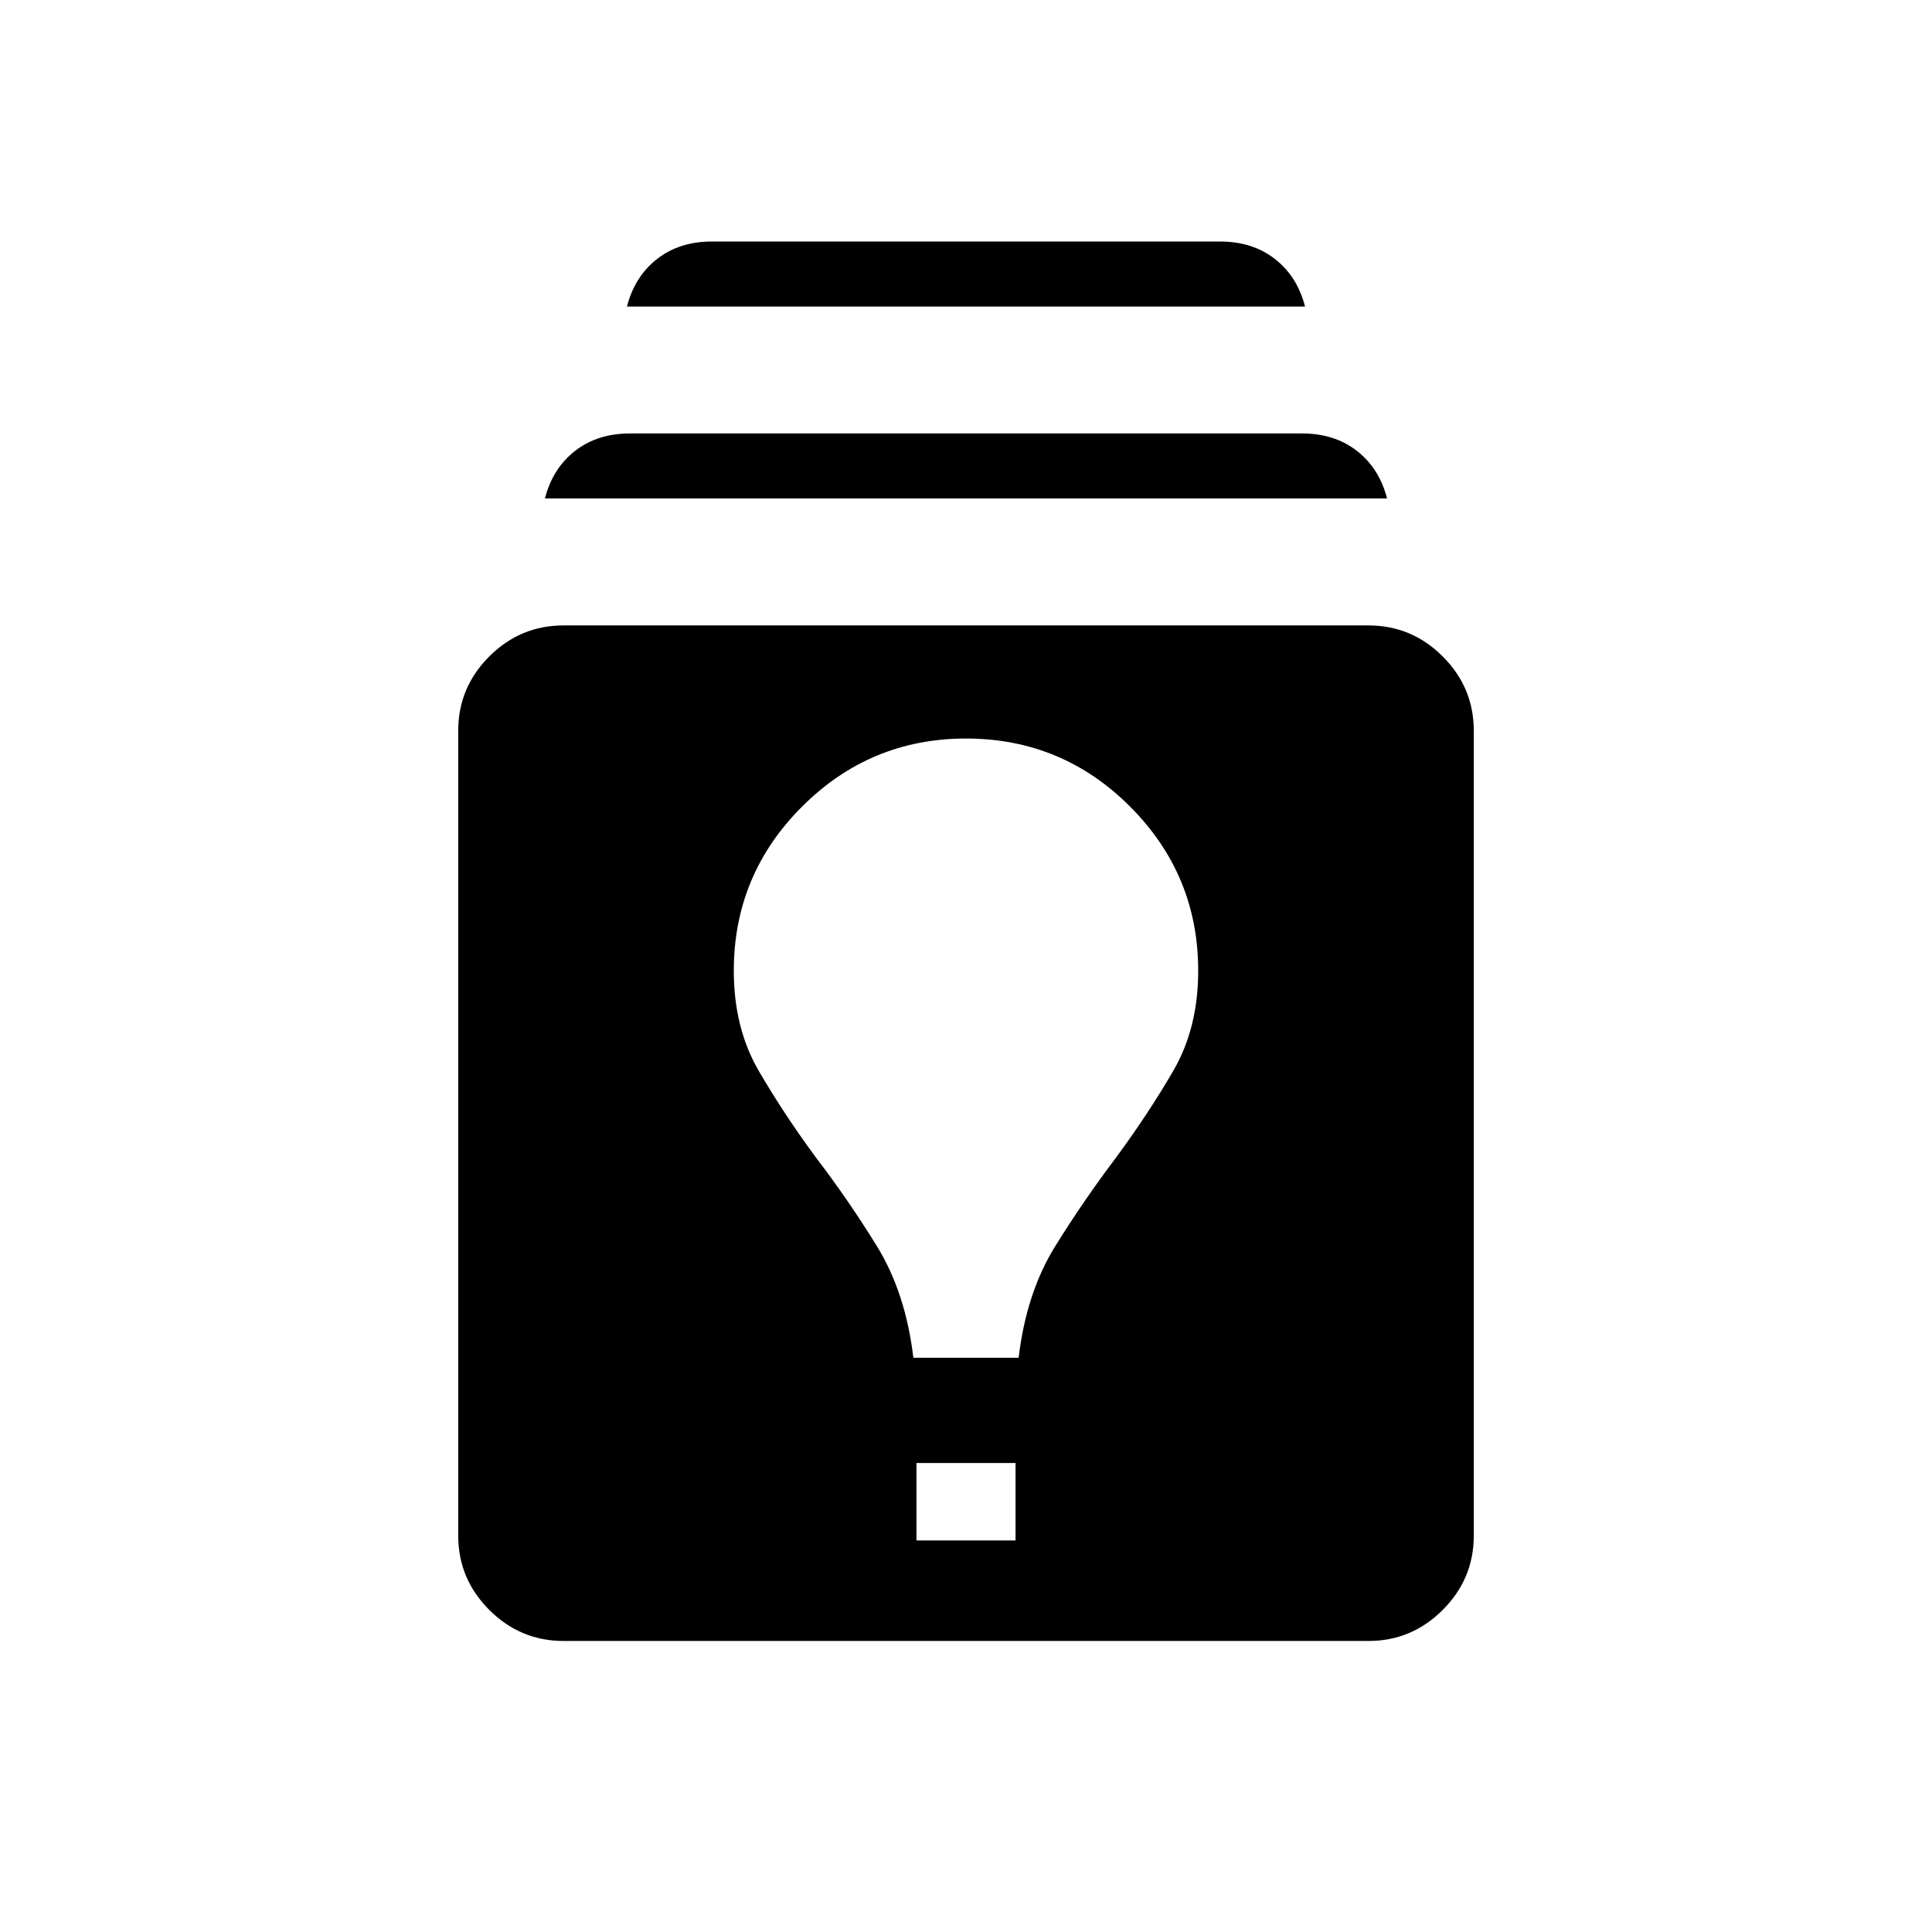 <svg xmlns="http://www.w3.org/2000/svg" height="40" viewBox="0 -960 960 960" width="40"><path d="M280-144.61q-21.46 0-36.88-15.43-15.43-15.42-15.43-36.88v-400q0-21.46 15.43-36.89 15.42-15.42 36.88-15.42h400q21.46 0 36.88 15.42 15.43 15.43 15.43 36.89v400q0 21.46-15.43 36.88-15.42 15.43-36.88 15.43H280Zm175.38-49.95h49.24v-38.47h-49.24v38.47Zm-1.53-90.77h52.3q3.85-32.39 18.2-55.46 14.34-23.08 30.27-44.11 15.92-21.61 28.34-42.95 12.42-21.33 12.42-49.79 0-47.64-33.79-81.51-33.8-33.88-81.59-33.88-47.64 0-81.51 33.88-33.87 33.87-33.87 81.51 0 28.46 12.42 49.79 12.42 21.34 28.34 42.95 15.93 20.77 30.27 43.98 14.35 23.2 18.2 55.59ZM270.77-712.31q3.85-14.95 14.96-23.63 11.12-8.68 27.35-8.68h333.84q16.23 0 27.35 8.68 11.11 8.68 14.96 23.63H270.77Zm40.77-95.38q3.84-14.95 14.96-23.63 11.12-8.68 27.35-8.68h252.3q16.23 0 27.35 8.68 11.12 8.68 14.96 23.63H311.54Z"/></svg>